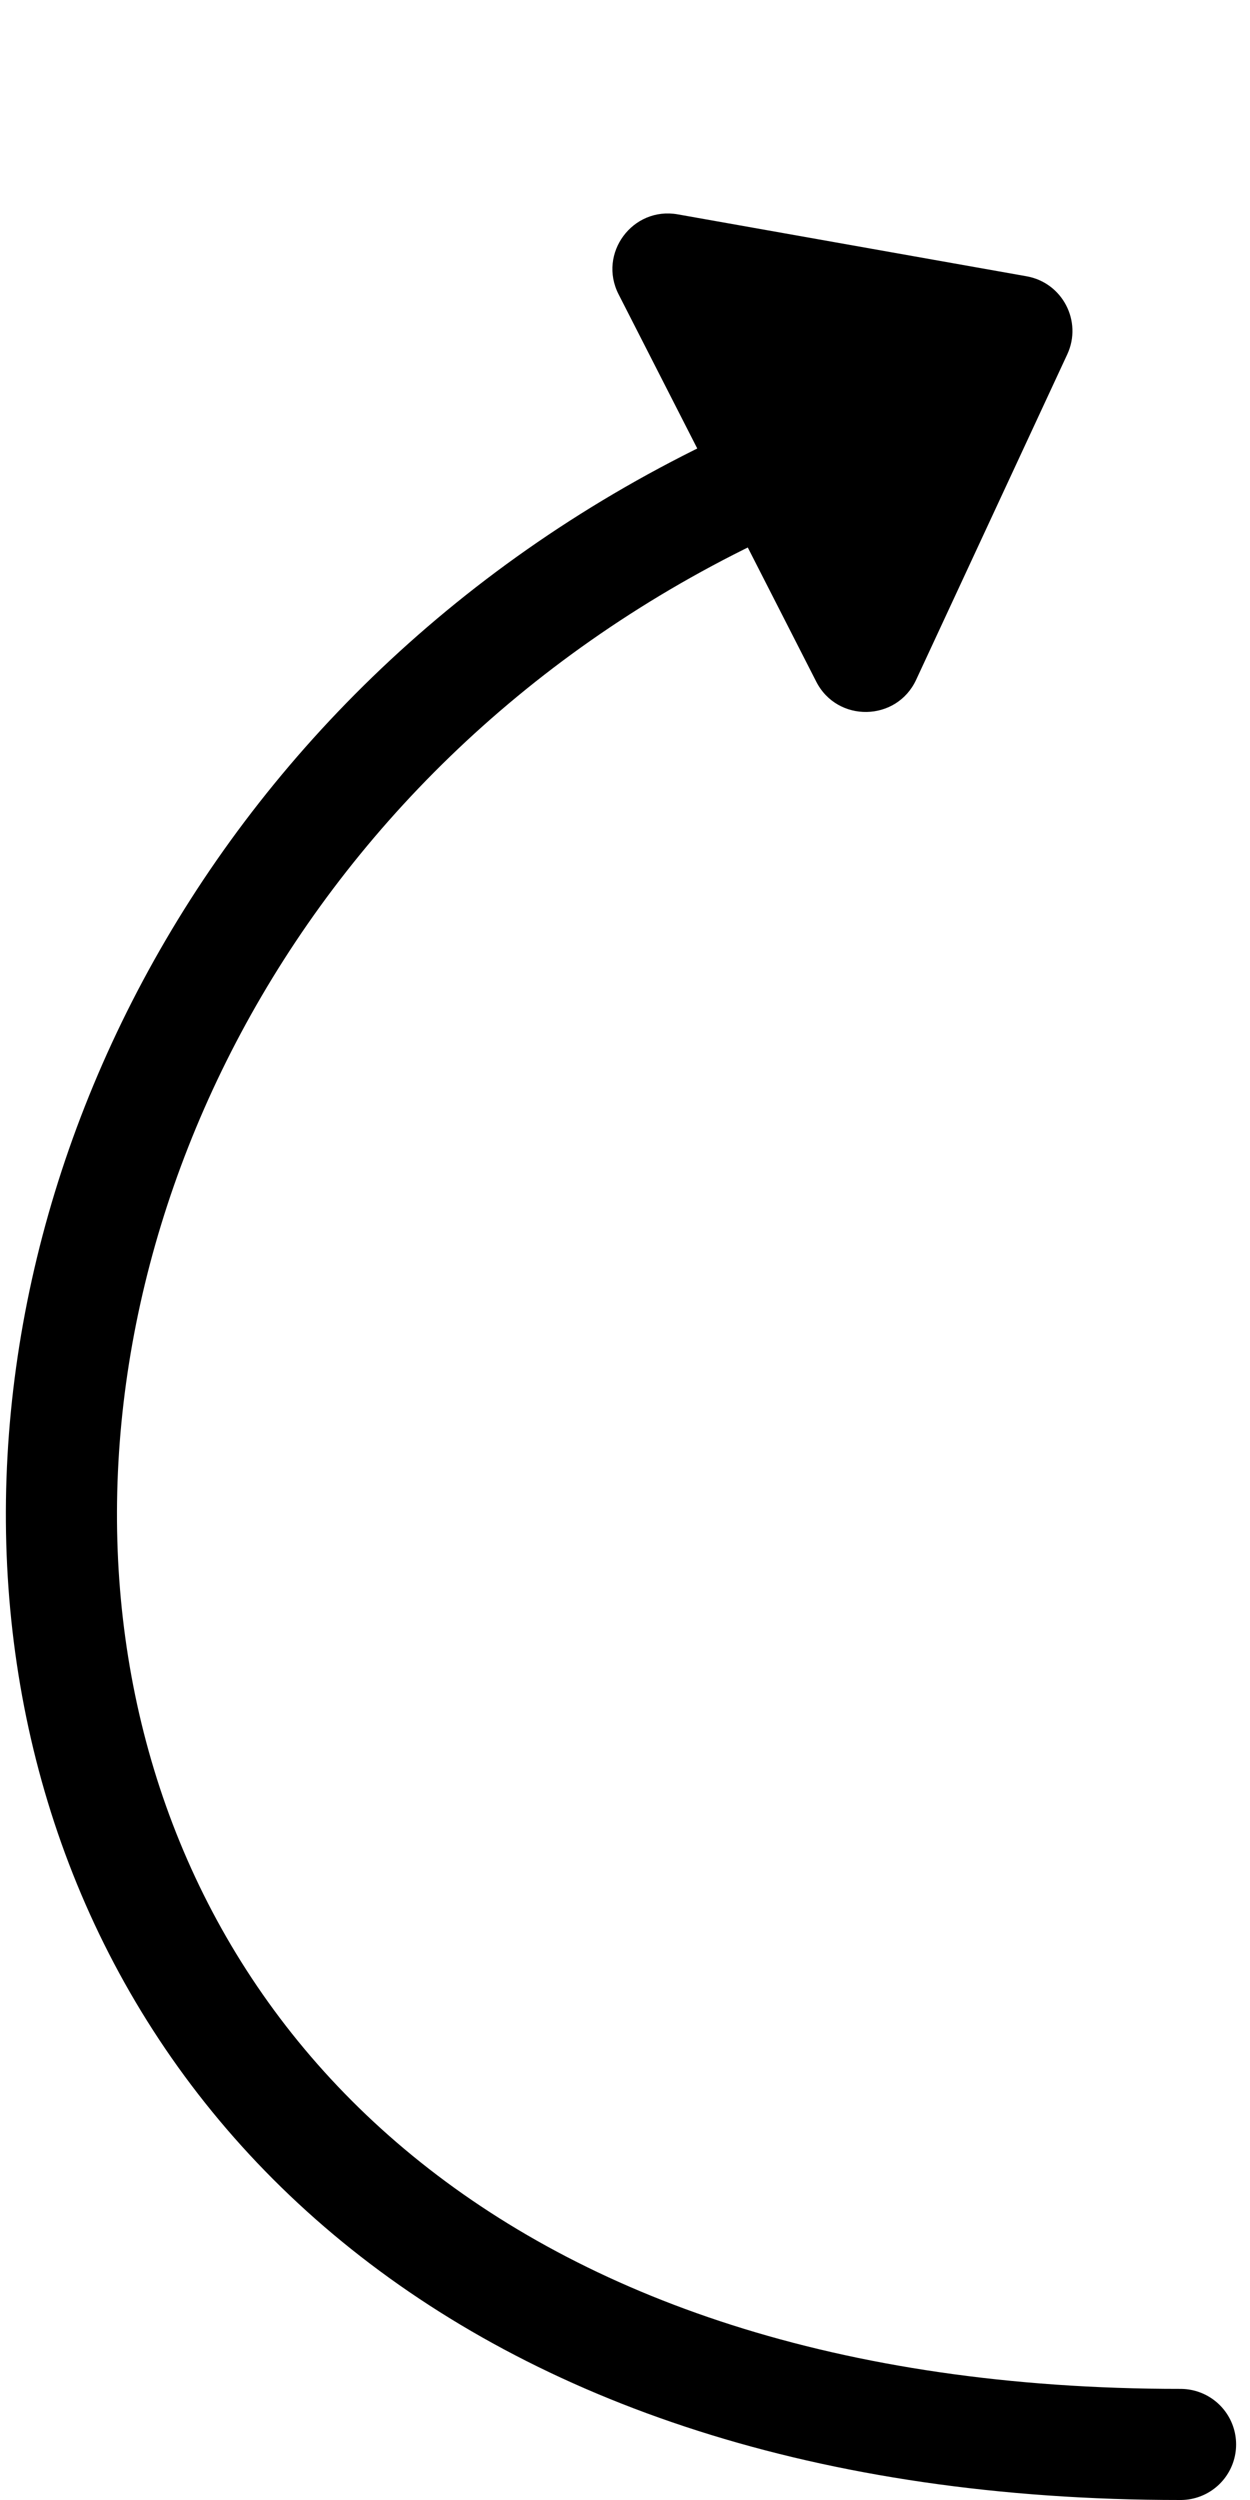 <svg width="45" height="90" viewBox="0 0 45 90" fill="none" xmlns="http://www.w3.org/2000/svg">
<path d="M42.5 88C-8.5 88 -8.5 33 28 17" stroke="currentcolor" stroke-width="4" stroke-linecap="round"/>
<path d="M36.956 9.946C38.249 10.175 38.974 11.567 38.421 12.758L32.981 24.473C32.278 25.985 30.143 26.025 29.385 24.54L22.269 10.595C21.518 9.123 22.773 7.428 24.4 7.717L36.956 9.946Z" fill="currentcolor"/>
</svg>
